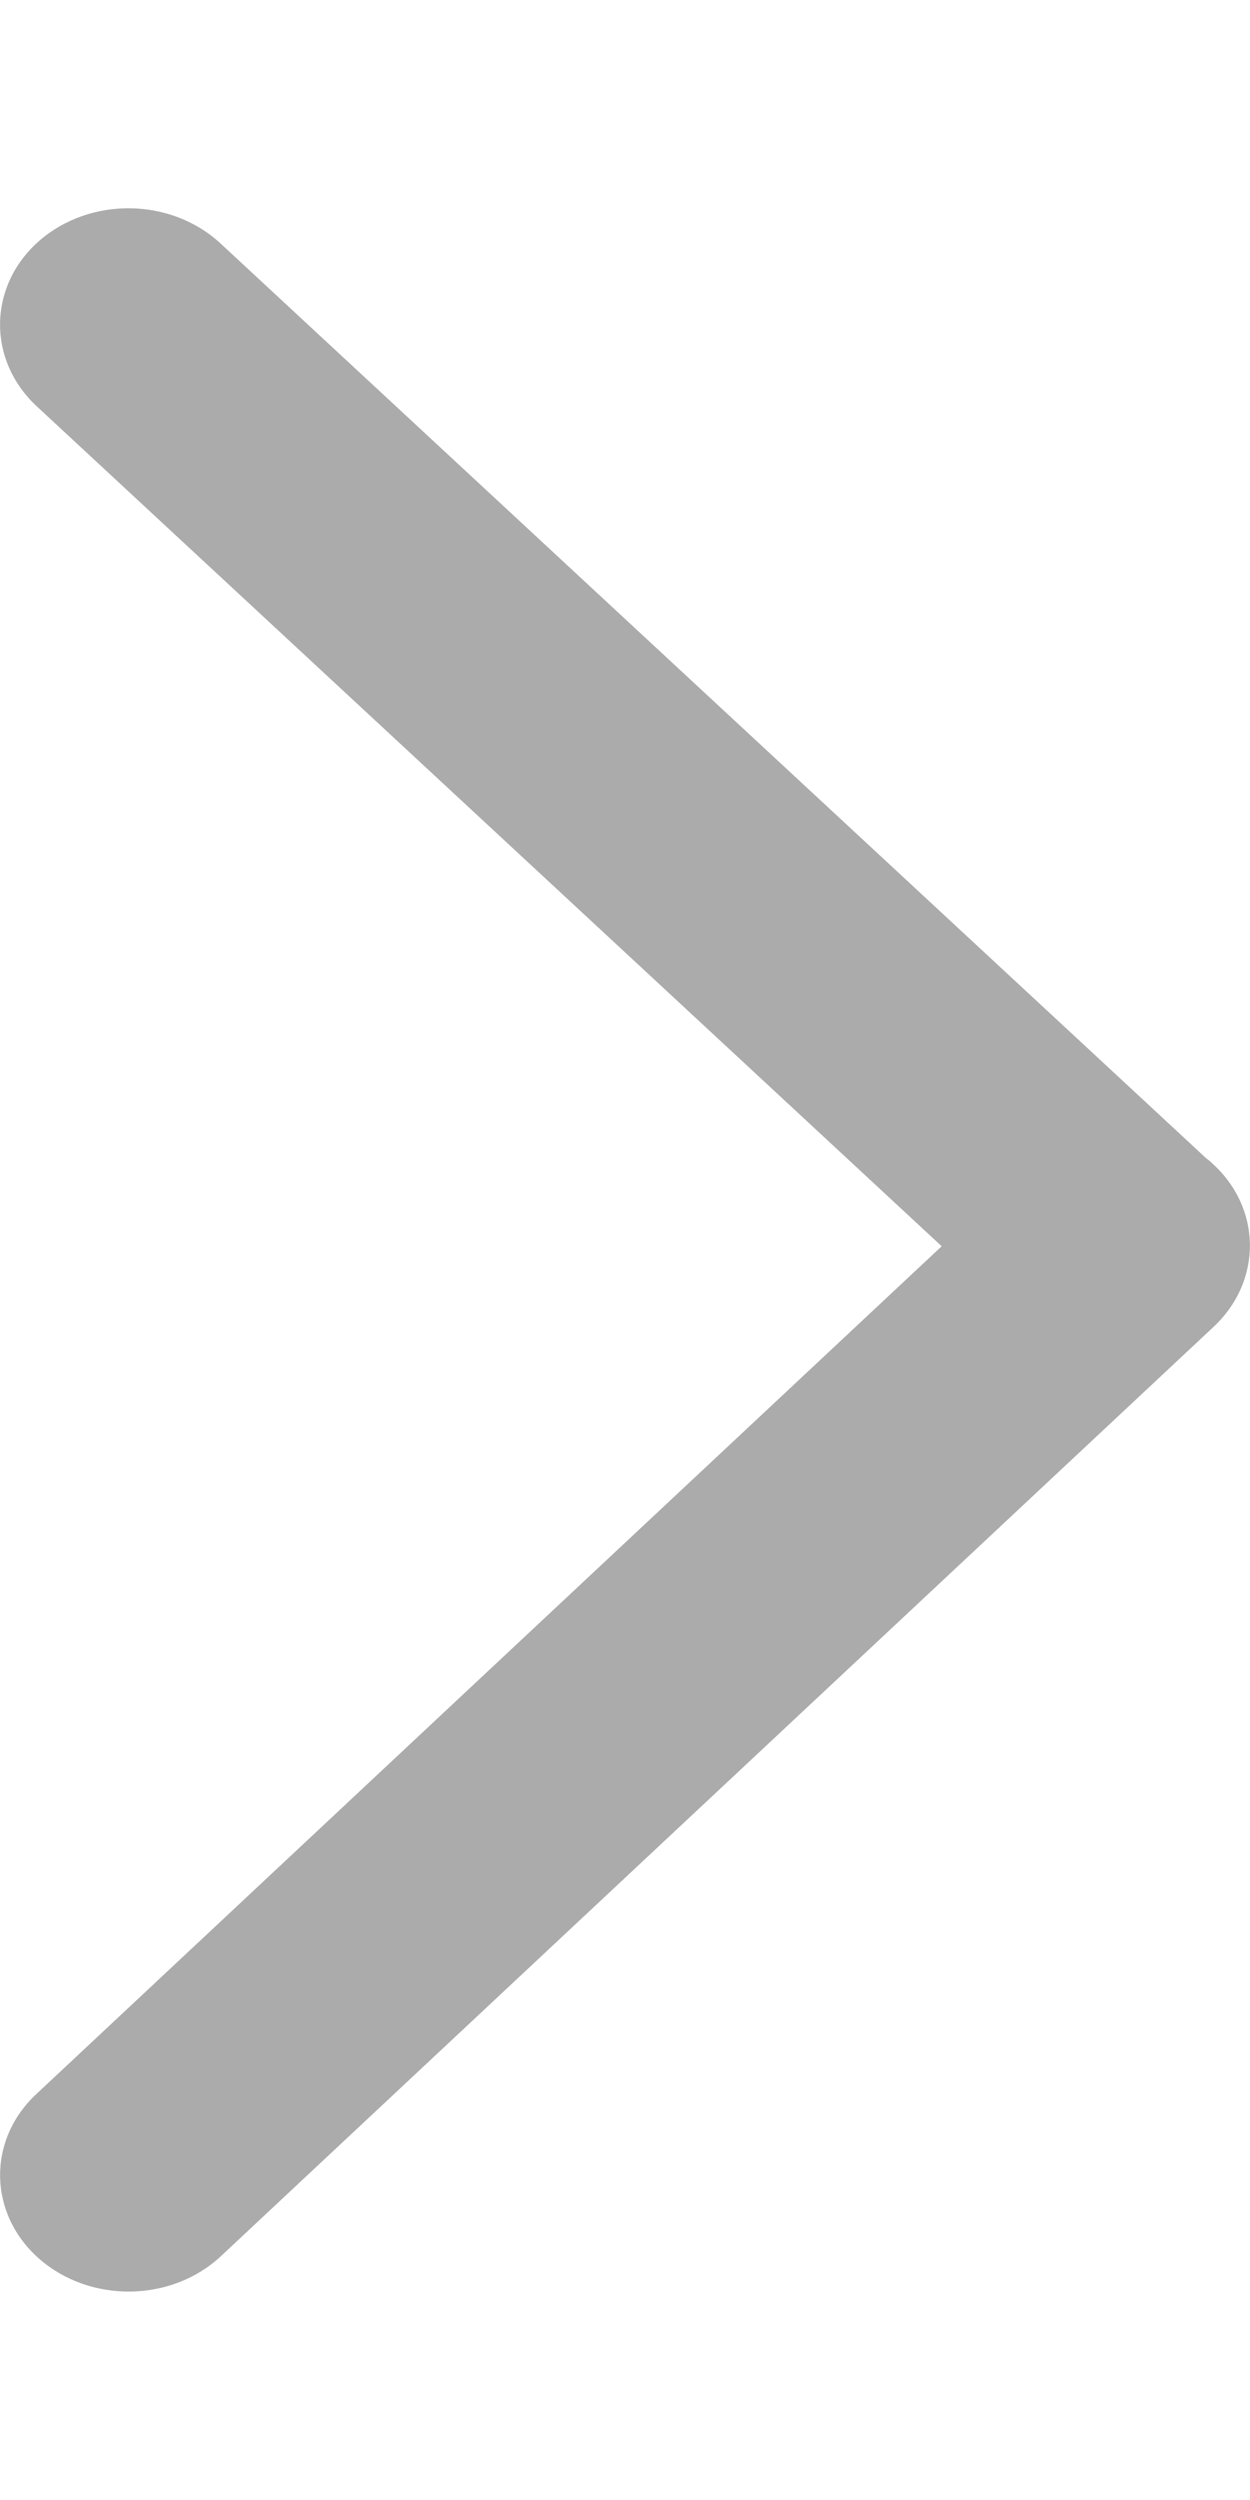 <svg width="3" height="6" viewBox="0 0 3 6" fill="#ABABAB" xmlns="http://www.w3.org/2000/svg">
<g clip-path="url(#clip0_1_322)">
<path d="M0.088 5.025C-0.031 5.135 -0.029 5.313 0.094 5.421C0.216 5.528 0.411 5.526 0.53 5.415L2.912 3.185C3.031 3.074 3.029 2.897 2.906 2.789C2.902 2.785 2.899 2.783 2.895 2.78L0.53 0.585C0.411 0.474 0.216 0.471 0.093 0.579C-0.029 0.687 -0.031 0.864 0.088 0.975L2.26 2.991L0.088 5.025Z" fill="#ABABAB"/>
</g>
<defs>
<clipPath id="clip0_1_322">
<rect width="3" height="5" fill="#ABABAB" transform="translate(0 0.5)"/>
</clipPath>
</defs>
</svg>
